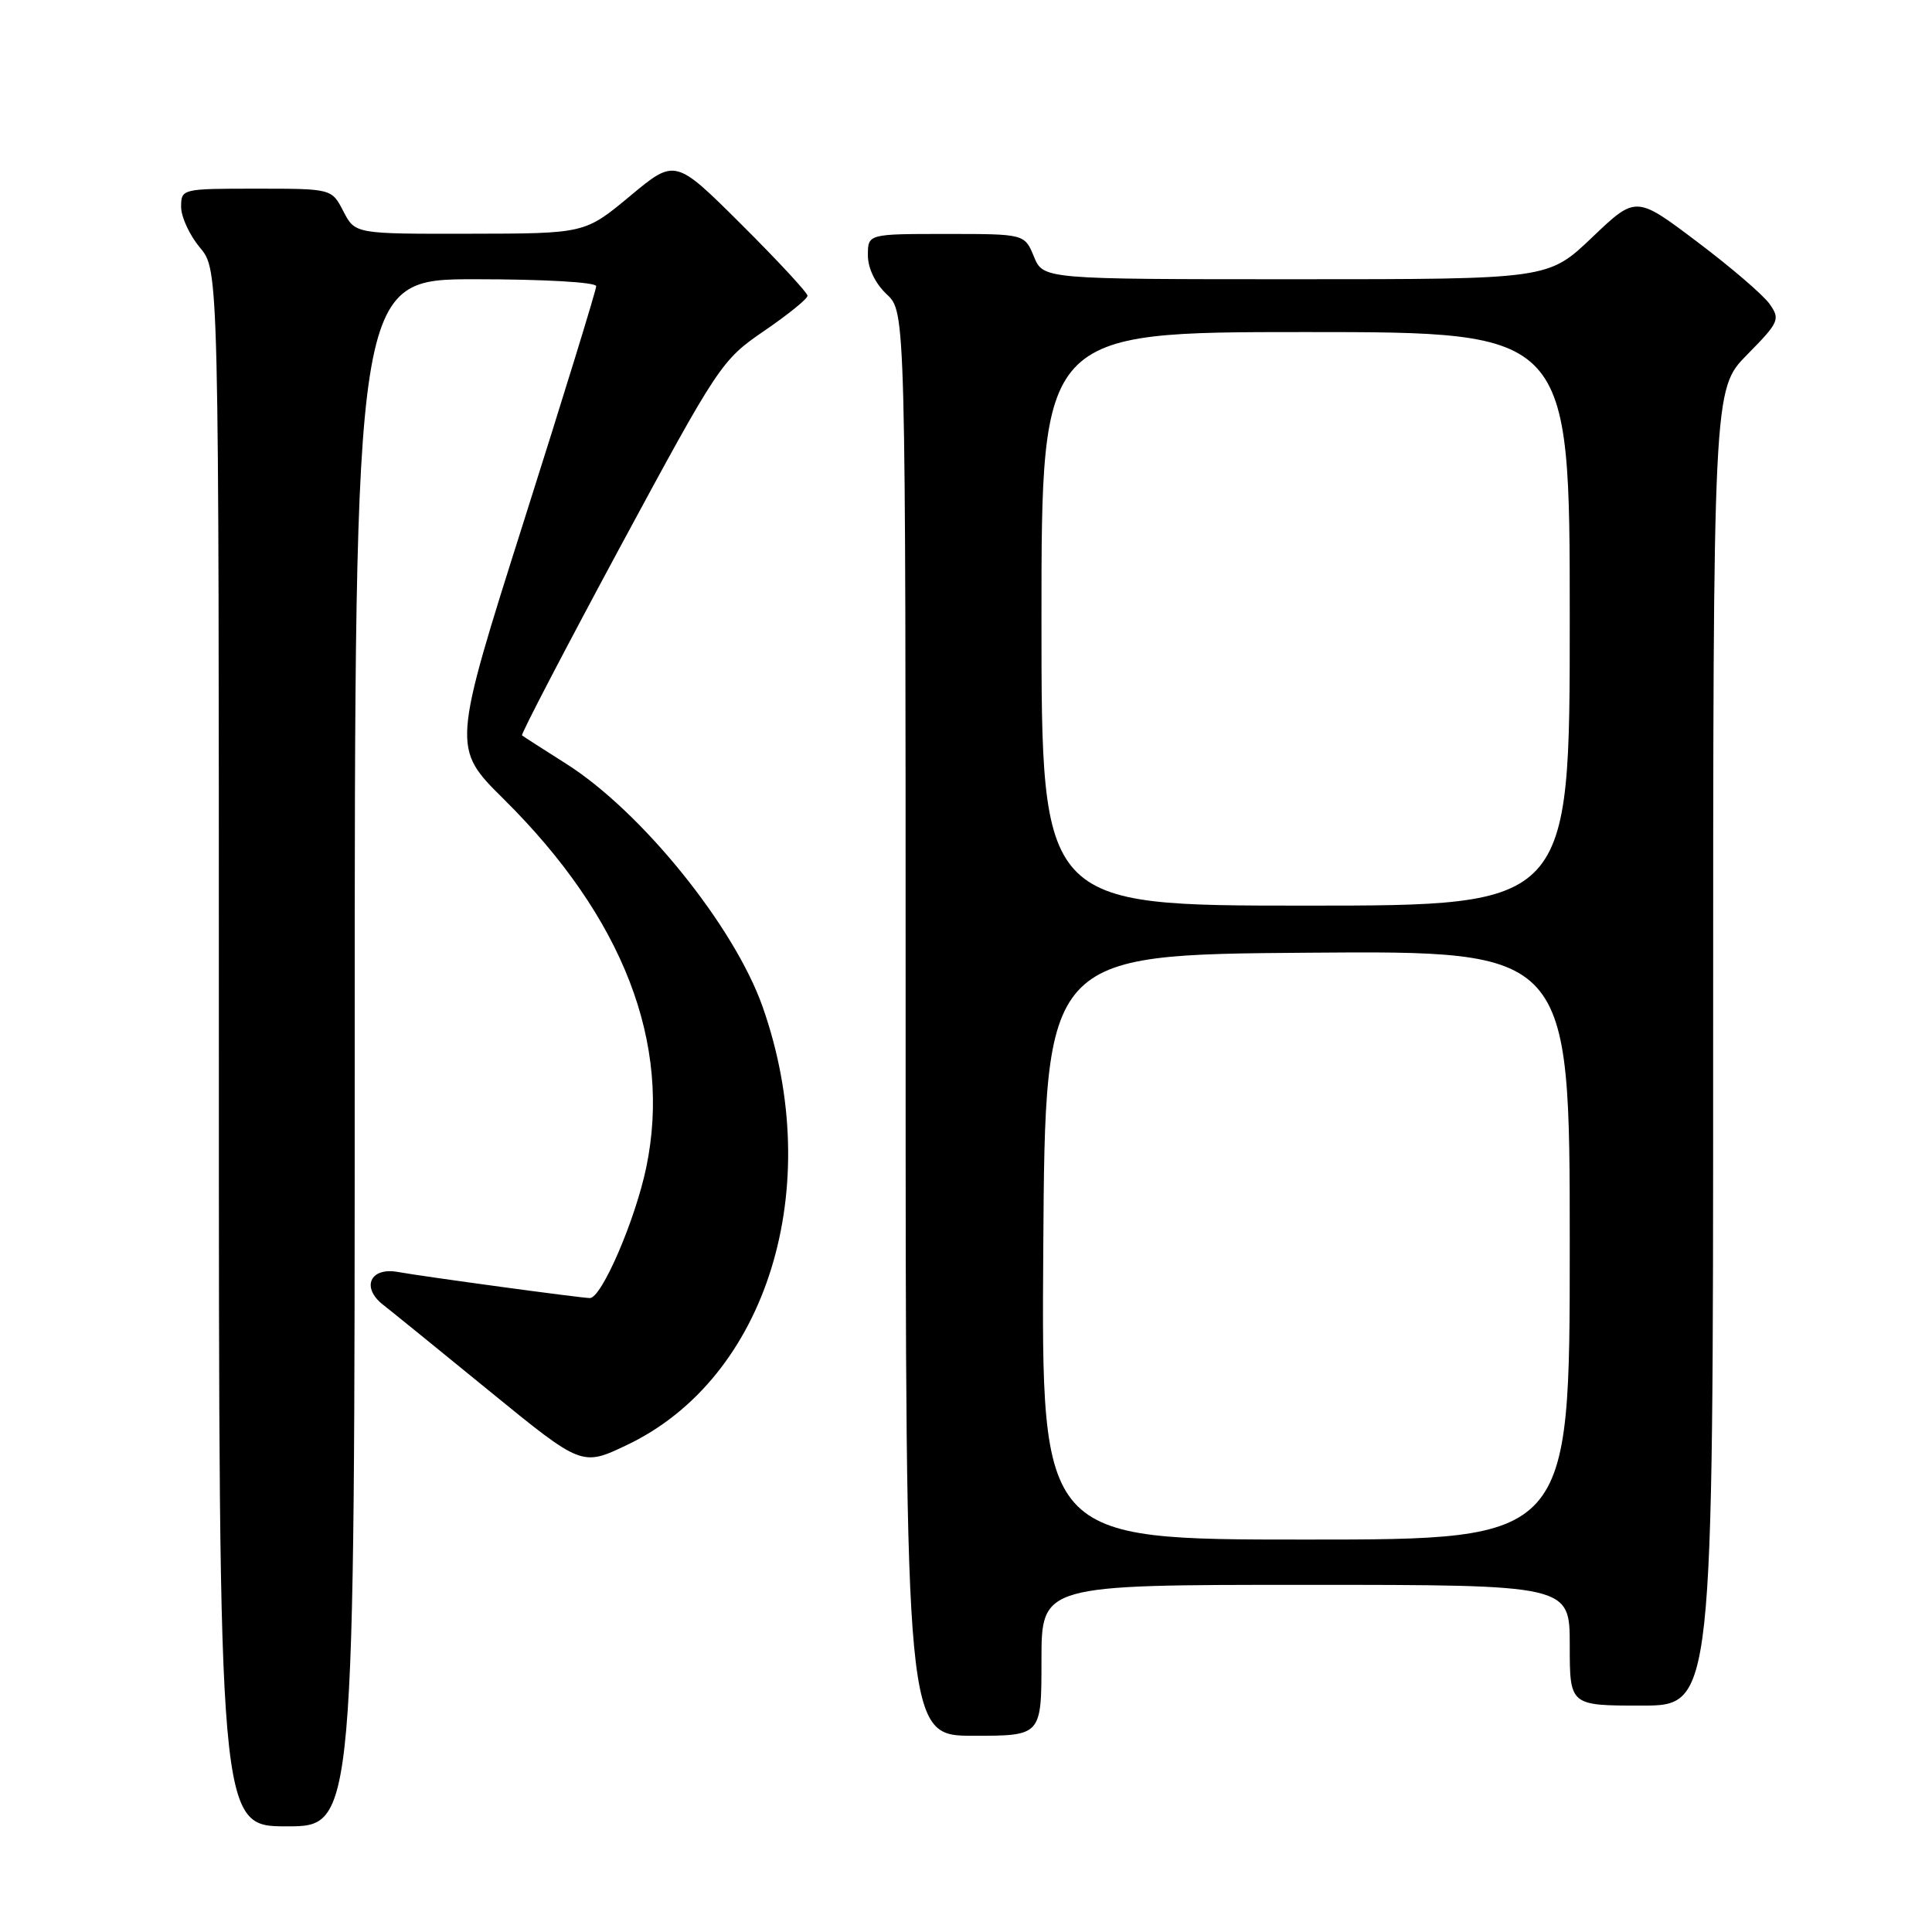 <?xml version="1.0" encoding="UTF-8" standalone="no"?>
<!DOCTYPE svg PUBLIC "-//W3C//DTD SVG 1.1//EN" "http://www.w3.org/Graphics/SVG/1.1/DTD/svg11.dtd" >
<svg xmlns="http://www.w3.org/2000/svg" xmlns:xlink="http://www.w3.org/1999/xlink" version="1.1" viewBox="0 0 256 256">
 <g >
 <path fill="currentColor"
d=" M 47.00 139.50 C 47.00 37.00 47.00 37.00 63.00 37.00 C 72.13 37.00 79.00 37.40 79.00 37.92 C 79.00 38.43 74.70 52.40 69.44 68.97 C 59.89 99.09 59.89 99.09 66.73 105.87 C 82.59 121.57 89.05 138.27 85.63 154.70 C 84.17 161.68 79.72 172.00 78.16 172.00 C 77.04 172.00 56.14 169.16 52.71 168.54 C 49.05 167.88 47.83 170.59 50.75 172.88 C 51.89 173.77 58.29 178.96 64.96 184.41 C 77.11 194.32 77.11 194.32 83.13 191.44 C 101.67 182.58 109.47 157.35 101.06 133.43 C 97.31 122.75 84.99 107.51 75.00 101.19 C 71.97 99.27 69.35 97.59 69.17 97.44 C 69.00 97.30 74.85 86.07 82.17 72.48 C 95.22 48.31 95.62 47.70 101.25 43.85 C 104.41 41.69 107.00 39.60 107.00 39.19 C 107.00 38.79 103.05 34.53 98.23 29.73 C 89.46 21.00 89.46 21.00 83.48 25.98 C 77.50 30.95 77.50 30.95 62.28 30.97 C 47.05 31.00 47.05 31.00 45.50 28.00 C 43.95 25.00 43.95 25.00 33.97 25.00 C 24.09 25.00 24.00 25.02 24.00 27.42 C 24.00 28.76 25.13 31.18 26.50 32.82 C 29.00 35.79 29.00 35.79 29.00 138.89 C 29.00 242.00 29.00 242.00 38.00 242.00 C 47.00 242.00 47.00 242.00 47.00 139.50 Z  M 138.00 220.00 C 138.00 210.00 138.00 210.00 173.00 210.00 C 208.00 210.00 208.00 210.00 208.00 218.00 C 208.00 226.00 208.00 226.00 217.50 226.00 C 227.00 226.00 227.00 226.00 227.00 138.78 C 227.00 51.57 227.00 51.57 231.50 47.00 C 235.74 42.70 235.91 42.31 234.49 40.29 C 233.66 39.10 229.33 35.39 224.87 32.03 C 216.77 25.92 216.77 25.92 210.96 31.46 C 205.15 37.00 205.15 37.00 171.70 37.00 C 138.24 37.00 138.24 37.00 137.00 34.00 C 135.76 31.00 135.76 31.00 125.38 31.00 C 115.00 31.00 115.00 31.00 115.00 33.83 C 115.00 35.55 115.98 37.57 117.50 39.00 C 120.00 41.35 120.00 41.35 120.00 135.67 C 120.00 230.00 120.00 230.00 129.00 230.00 C 138.00 230.00 138.00 230.00 138.00 220.00 Z  M 138.24 165.25 C 138.50 126.50 138.50 126.50 173.25 126.24 C 208.00 125.97 208.00 125.97 208.00 164.99 C 208.00 204.00 208.00 204.00 172.99 204.00 C 137.98 204.00 137.98 204.00 138.24 165.25 Z  M 138.00 82.00 C 138.00 44.00 138.00 44.00 173.00 44.00 C 208.00 44.00 208.00 44.00 208.00 82.00 C 208.00 120.00 208.00 120.00 173.00 120.00 C 138.00 120.00 138.00 120.00 138.00 82.00 Z "/>
</g>
</svg>
